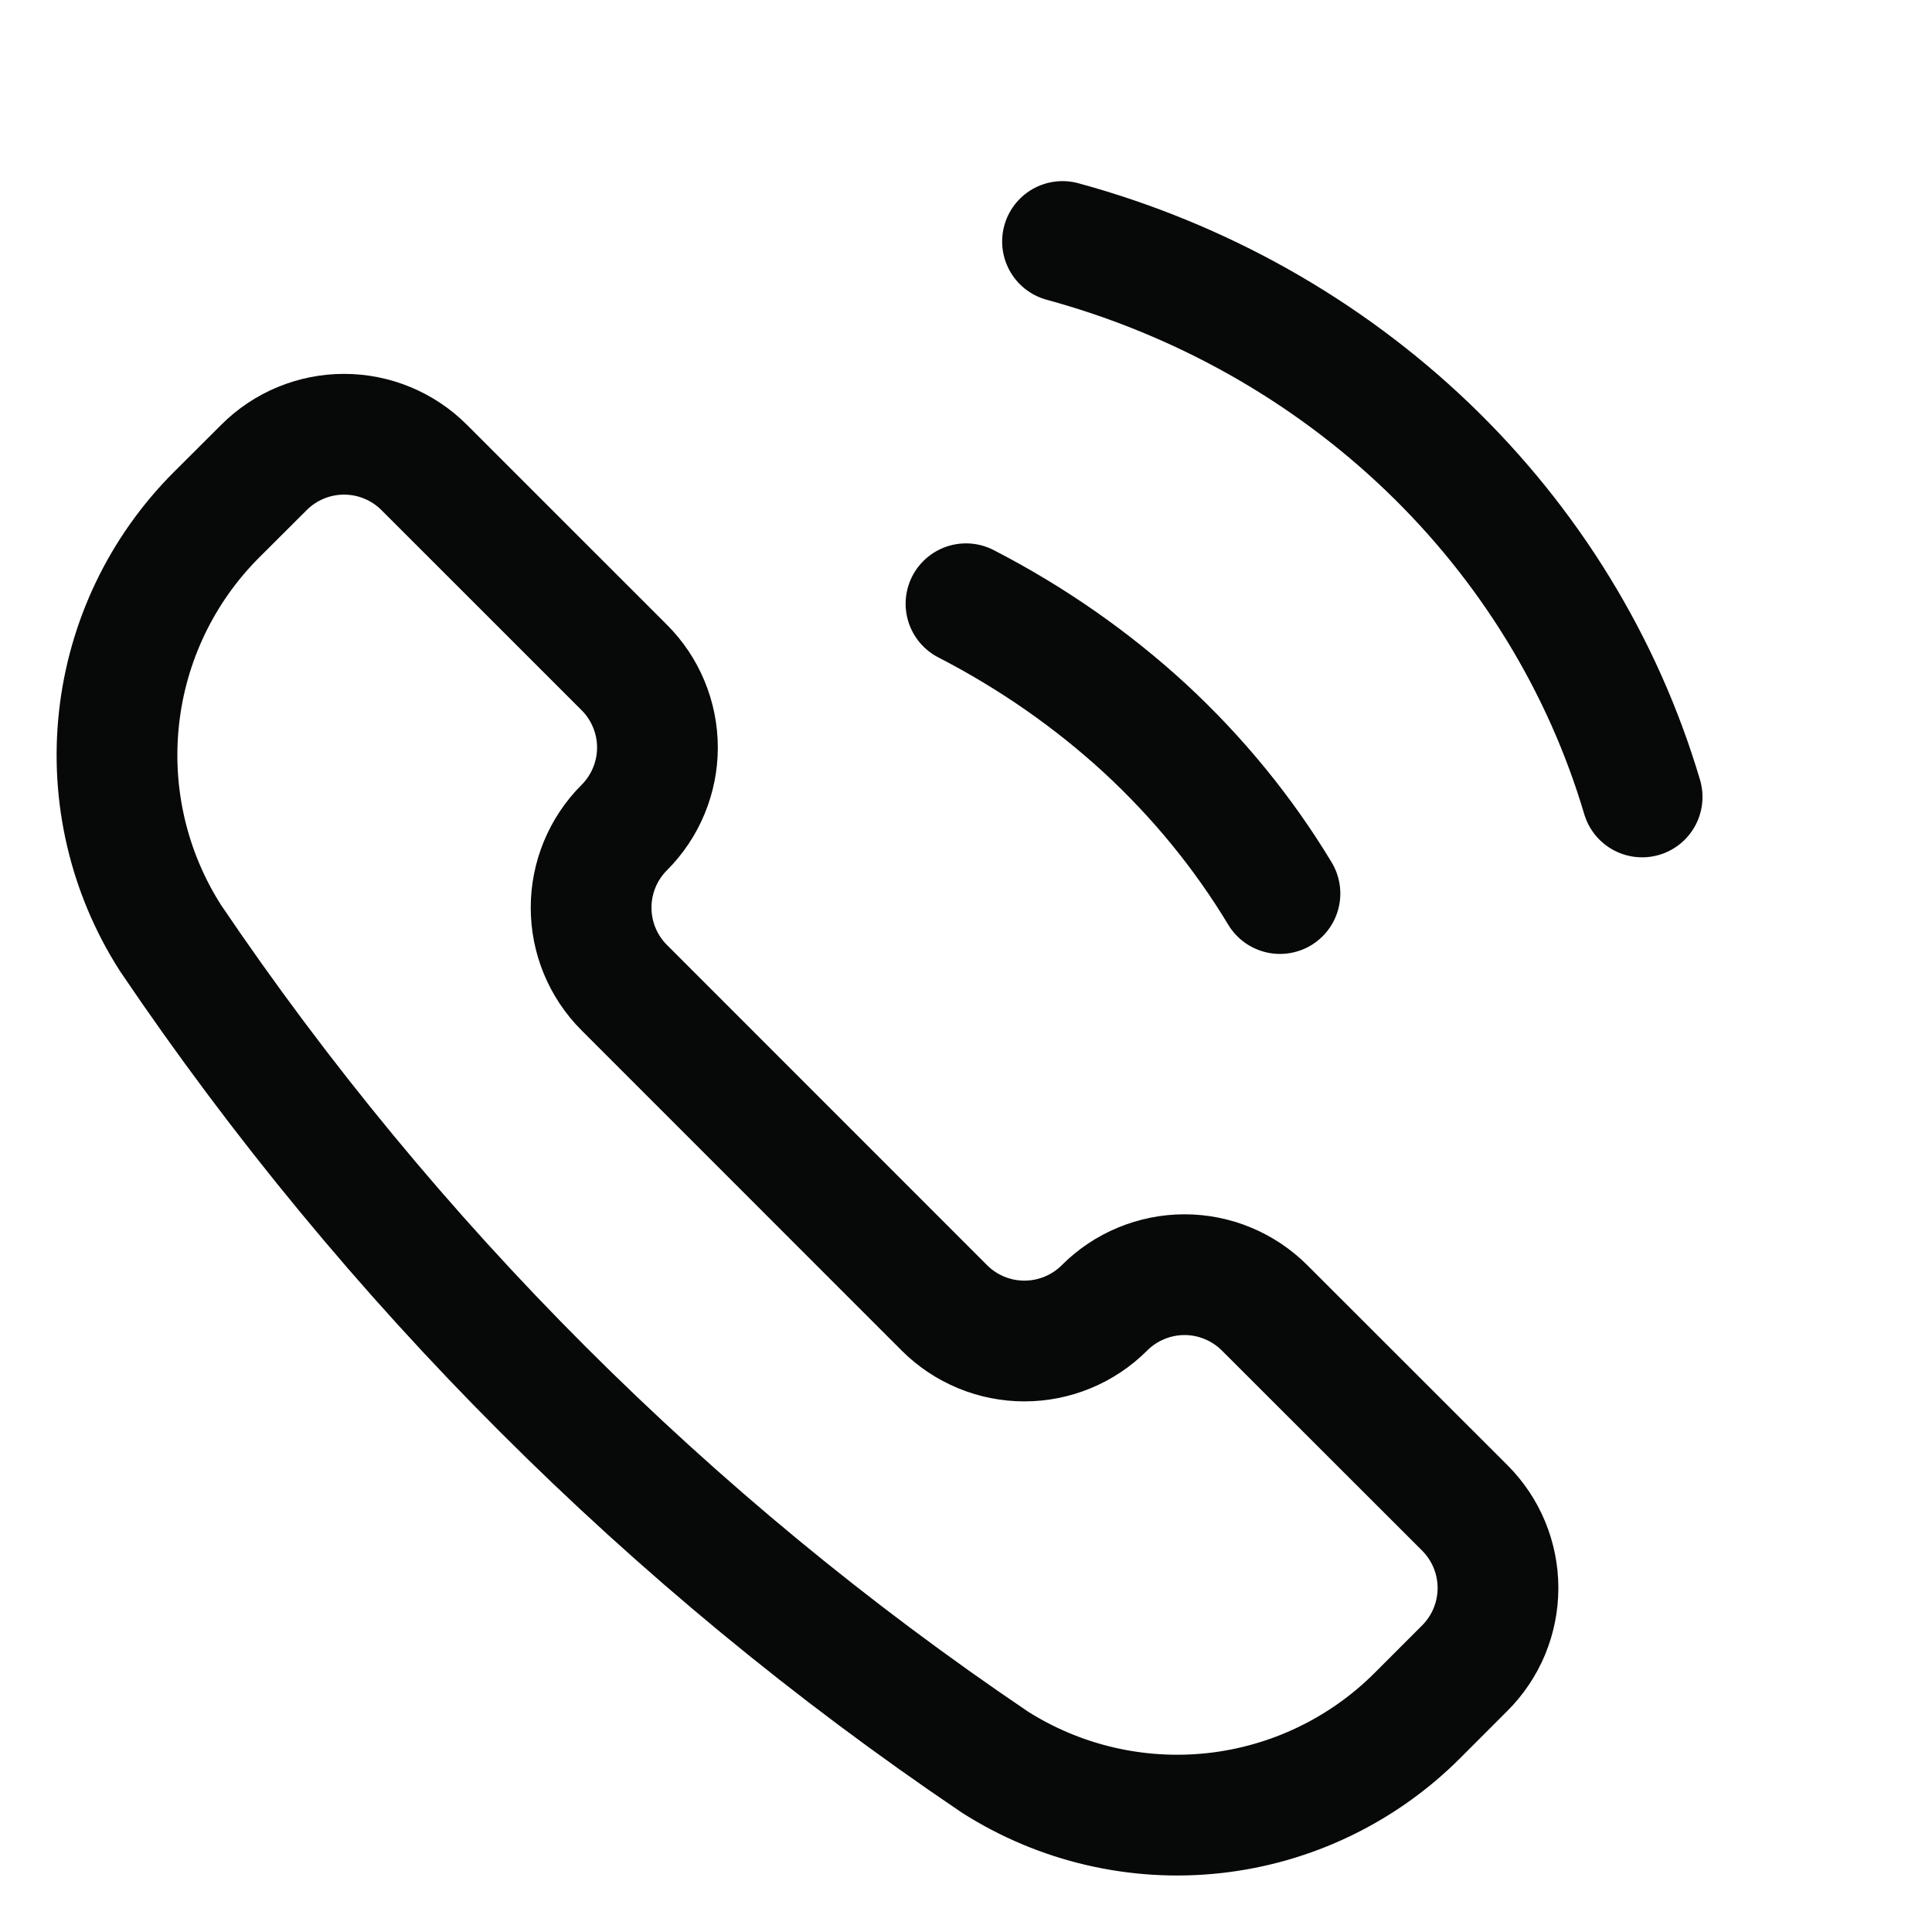 <svg width="48" height="48" viewBox="0 0 48 48" fill="none" xmlns="http://www.w3.org/2000/svg">
<path d="M24.695 43.763L24.713 43.776C26.334 44.807 28.257 45.255 30.166 45.046C32.075 44.836 33.856 43.981 35.214 42.623L36.393 41.443C36.654 41.182 36.862 40.872 37.003 40.531C37.144 40.189 37.217 39.823 37.217 39.454C37.217 39.084 37.144 38.718 37.003 38.377C36.862 38.036 36.654 37.726 36.393 37.464L31.419 32.494C31.157 32.232 30.847 32.025 30.506 31.884C30.165 31.742 29.799 31.669 29.429 31.669C29.06 31.669 28.694 31.742 28.352 31.884C28.011 32.025 27.701 32.232 27.44 32.494C26.912 33.021 26.197 33.317 25.451 33.317C24.706 33.317 23.99 33.021 23.463 32.494L15.509 24.538C14.982 24.011 14.686 23.296 14.686 22.55C14.686 21.804 14.982 21.089 15.509 20.561C15.771 20.3 15.978 19.99 16.119 19.649C16.261 19.307 16.334 18.942 16.334 18.572C16.334 18.203 16.261 17.837 16.119 17.495C15.978 17.154 15.771 16.844 15.509 16.583L10.537 11.612C10.009 11.085 9.294 10.789 8.548 10.789C7.802 10.789 7.087 11.085 6.56 11.612L5.378 12.791C4.02 14.149 3.166 15.93 2.957 17.839C2.747 19.748 3.195 21.672 4.227 23.291L4.239 23.31C9.688 31.372 16.632 38.315 24.695 43.763Z" stroke="#070808" stroke-width="3" stroke-linecap="round" stroke-linejoin="round"/>
<path d="M24 15C25.628 15.839 27.124 16.88 28.446 18.095C29.764 19.313 30.893 20.695 31.8 22.2" stroke="#070808" stroke-width="3" stroke-linecap="round" stroke-linejoin="round"/>
<path d="M26.398 6C29.827 6.934 32.95 8.692 35.47 11.107C37.99 13.523 39.824 16.515 40.798 19.8" stroke="#070808" stroke-width="3" stroke-linecap="round" stroke-linejoin="round"/>
</svg>
